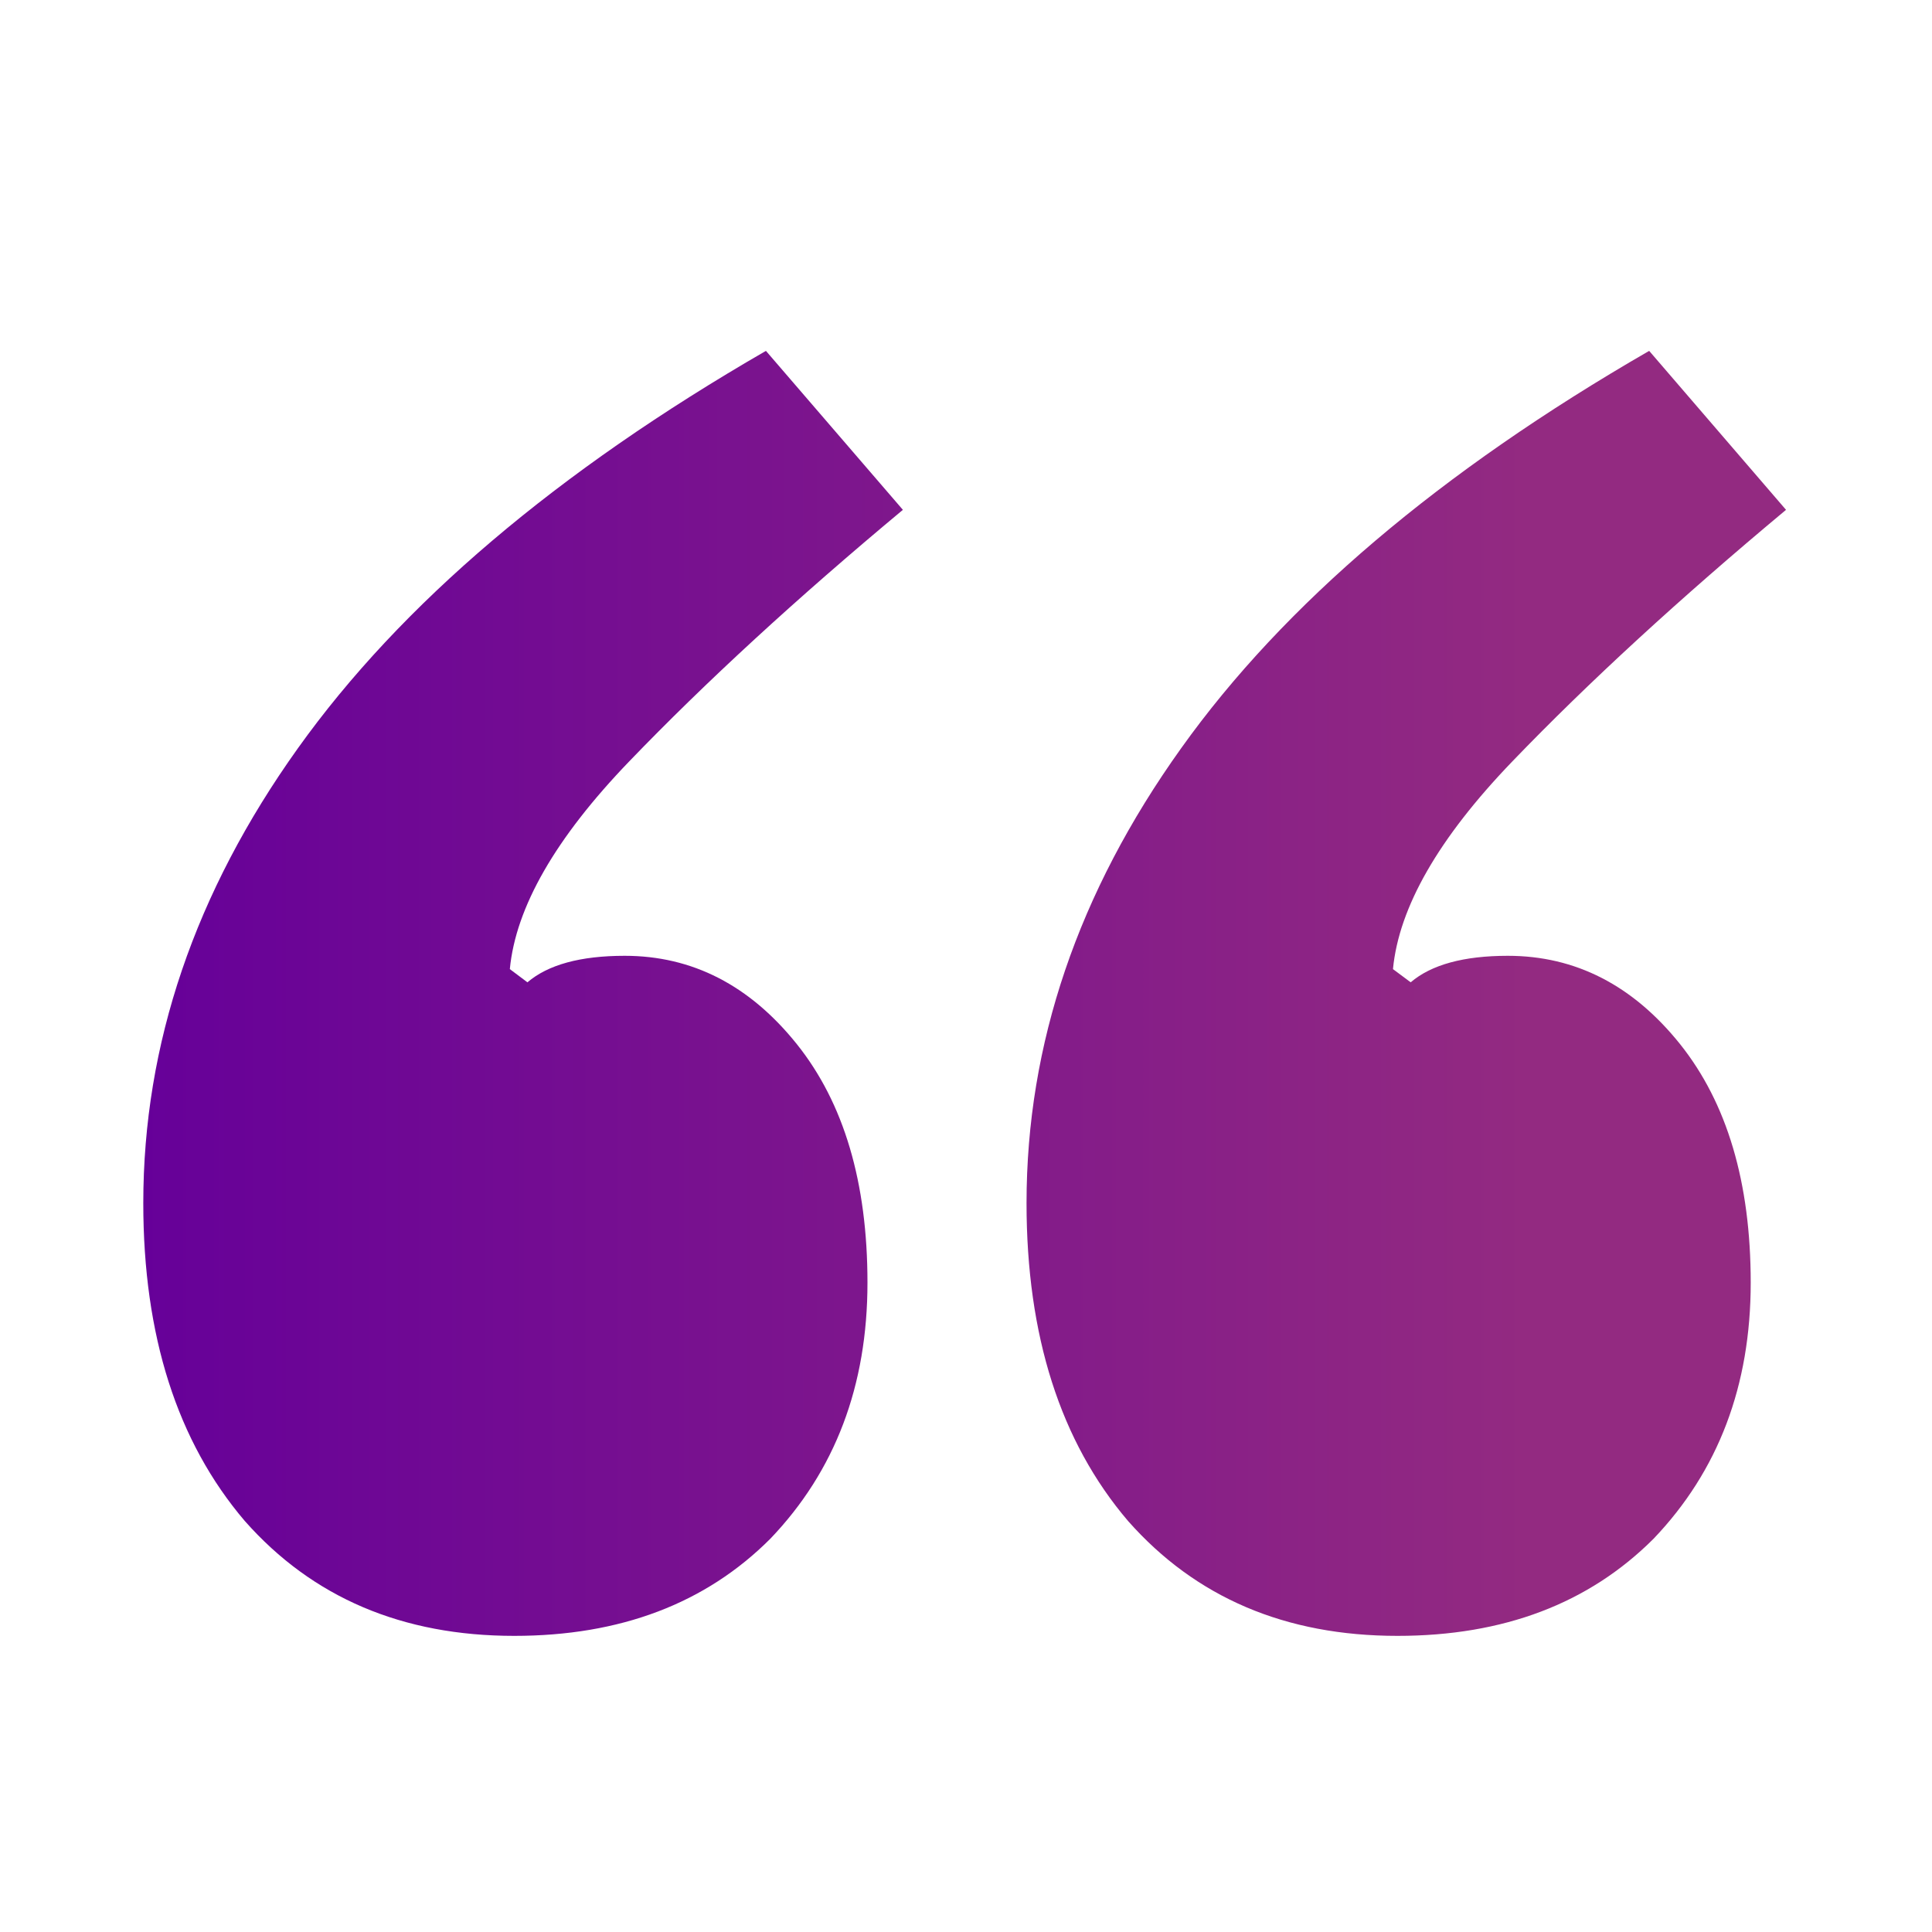 <svg width="18" height="18" viewBox="0 0 18 18" fill="none" xmlns="http://www.w3.org/2000/svg">
<path d="M4.791 15.241C3.749 15.241 2.912 14.885 2.281 14.171C1.65 13.431 1.335 12.444 1.335 11.209C1.335 9.728 1.815 8.316 2.775 6.972C3.735 5.628 5.189 4.393 7.136 3.269L8.412 4.75C7.424 5.573 6.574 6.354 5.861 7.095C5.175 7.808 4.805 8.453 4.75 9.029L4.914 9.152C5.106 8.988 5.408 8.905 5.82 8.905C6.45 8.905 6.985 9.18 7.424 9.728C7.863 10.277 8.082 11.017 8.082 11.95C8.082 12.91 7.781 13.705 7.177 14.336C6.574 14.94 5.778 15.241 4.791 15.241ZM13.02 15.241C11.977 15.241 11.141 14.885 10.51 14.171C9.879 13.431 9.564 12.444 9.564 11.209C9.564 9.728 10.043 8.316 11.004 6.972C11.963 5.628 13.417 4.393 15.365 3.269L16.64 4.75C15.653 5.573 14.802 6.354 14.089 7.095C13.403 7.808 13.033 8.453 12.978 9.029L13.143 9.152C13.335 8.988 13.637 8.905 14.048 8.905C14.679 8.905 15.214 9.18 15.653 9.728C16.091 10.277 16.311 11.017 16.311 11.95C16.311 12.91 16.009 13.705 15.406 14.336C14.802 14.94 14.007 15.241 13.02 15.241Z" fill="url(#paint0_linear_306_1718)"/>
<defs>
<linearGradient id="paint0_linear_306_1718" x1="1.271" y1="7.925" x2="14.261" y2="7.925" gradientUnits="userSpaceOnUse">
<stop stop-color="#660099"/>
<stop offset="1" stop-color="#932A81"/>
</linearGradient>
</defs>
</svg>
